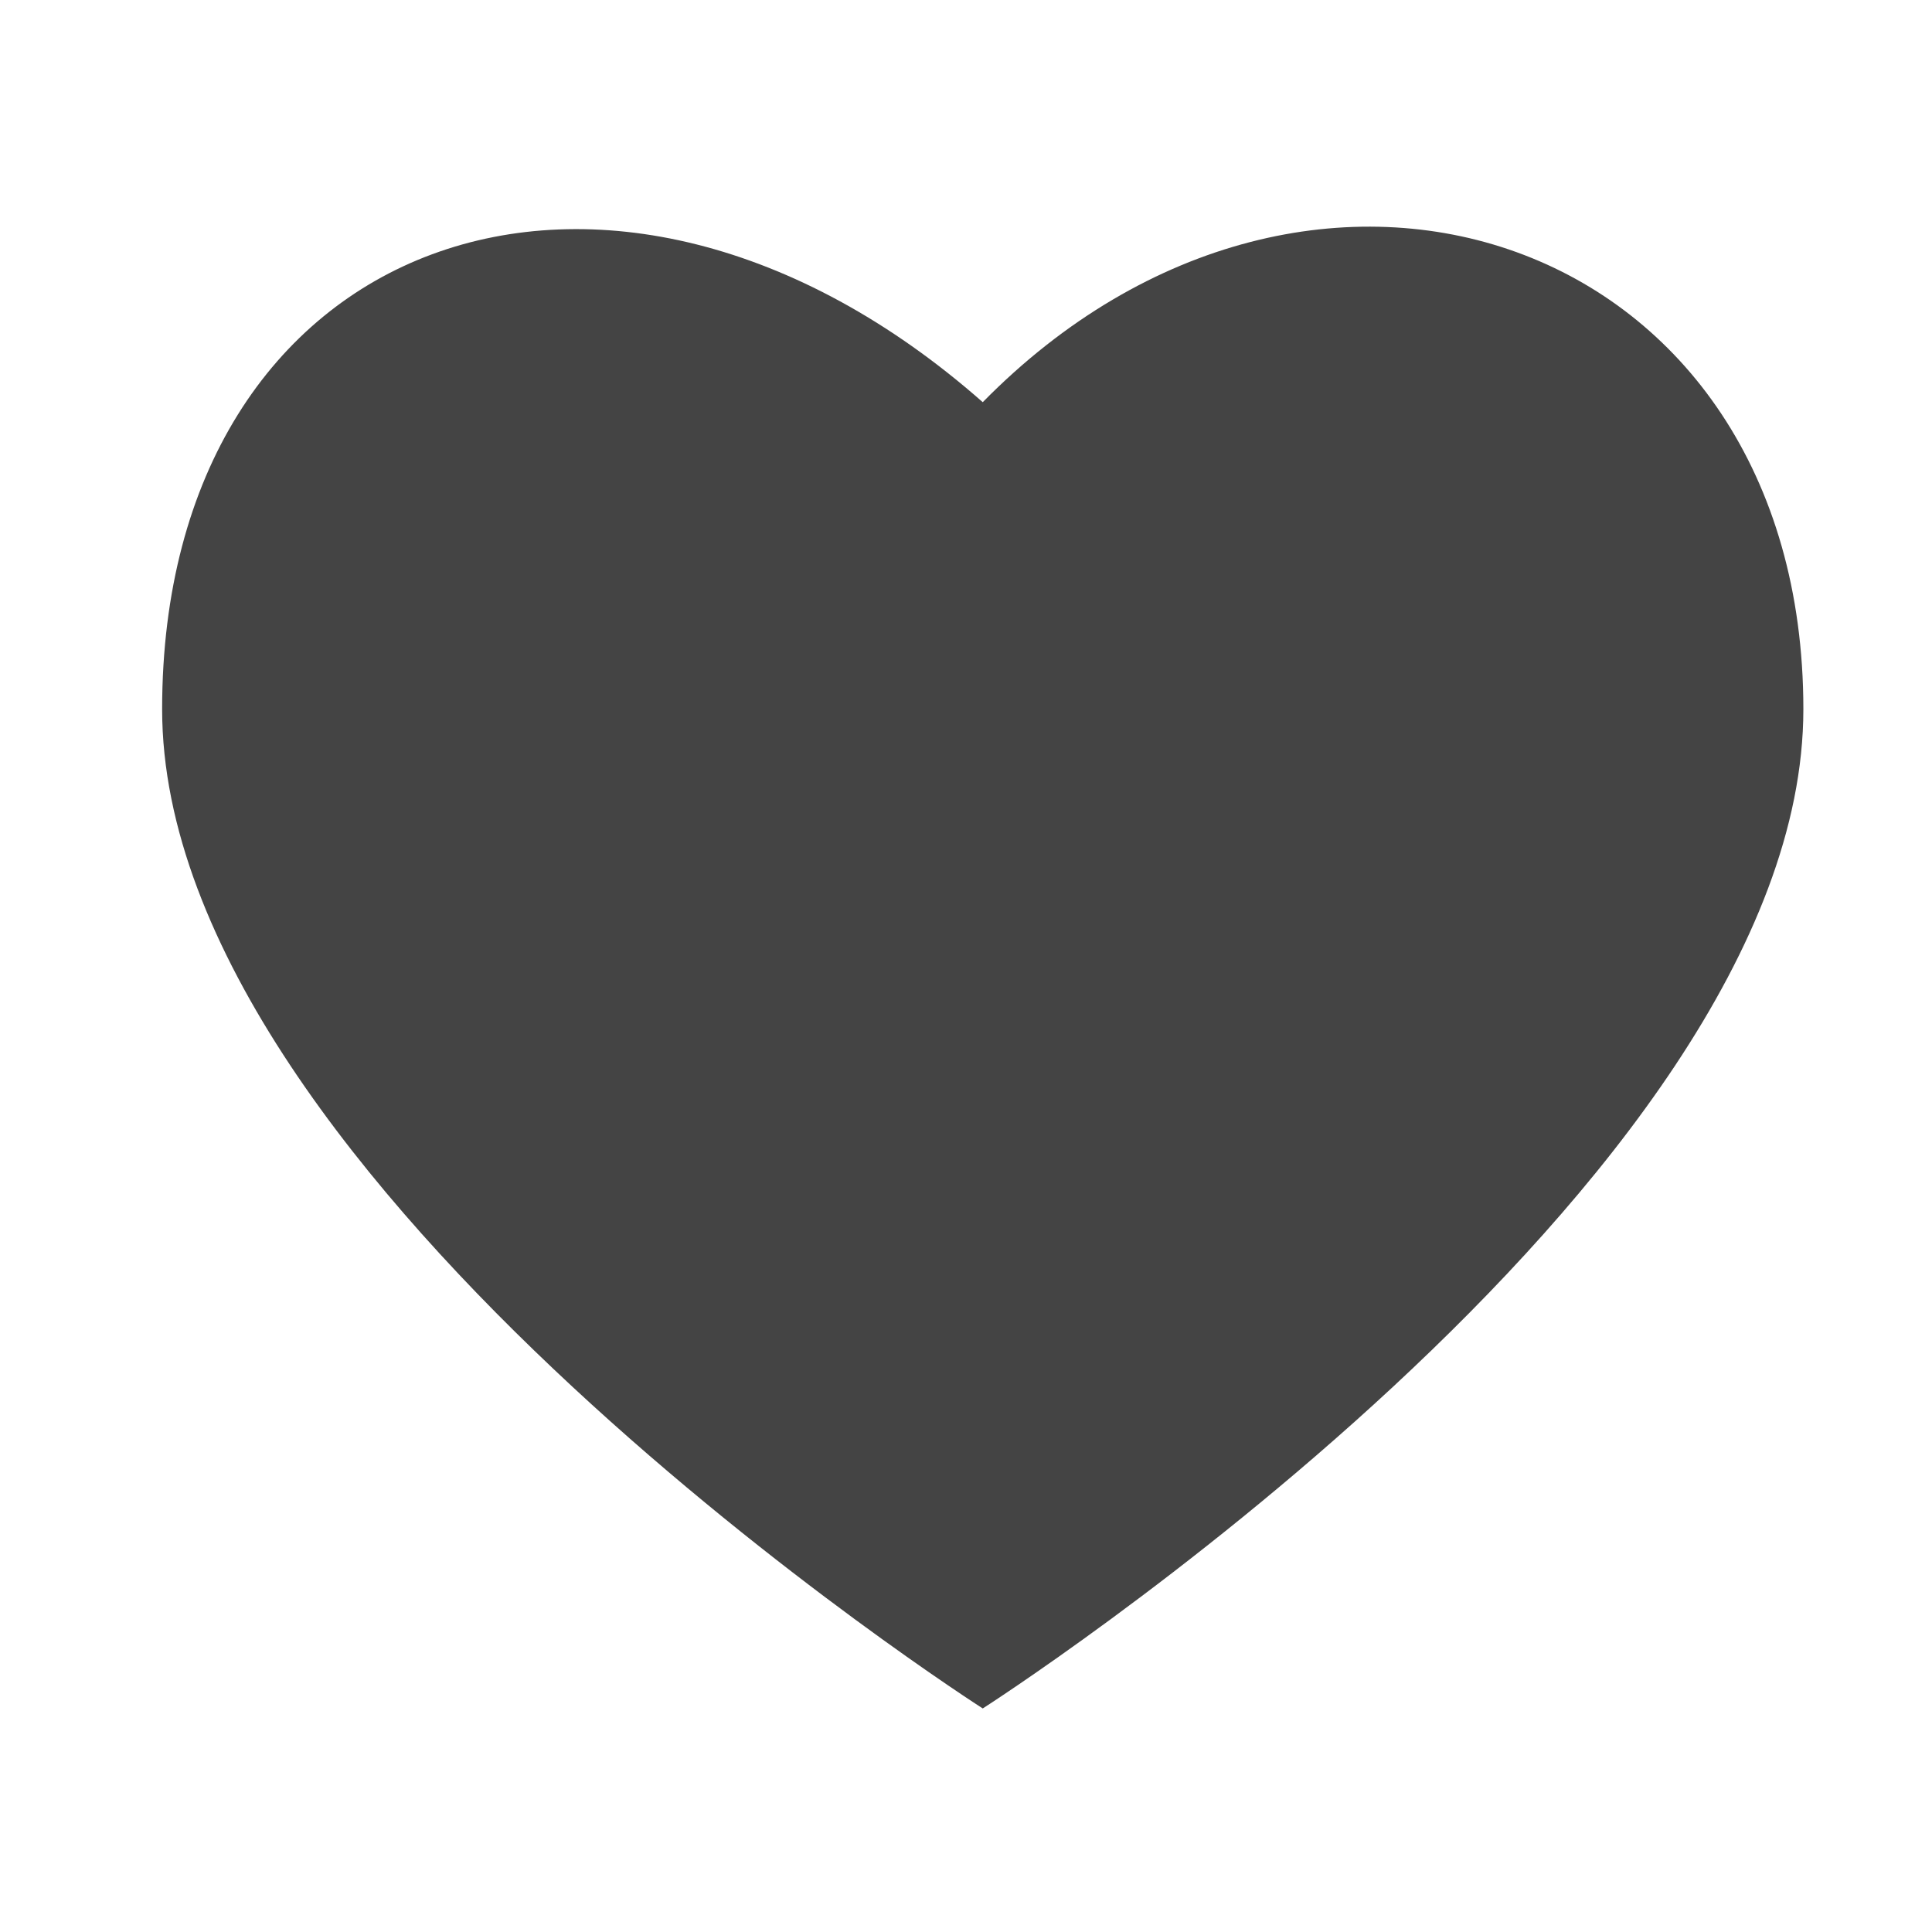 <!-- Generated by IcoMoon.io -->
<svg version="1.1" xmlns="http://www.w3.org/2000/svg" width="24" height="24" viewBox="0 0 24 24">
<title>heart-filled</title>
<path fill="#444" d="M12.208 4.996c-4.646-4.092-10.194-2.080-10.194 3.814s10.194 12.413 10.194 12.413 10.194-6.519 10.194-12.413-6.103-7.975-10.194-3.814z"></path>
</svg>
